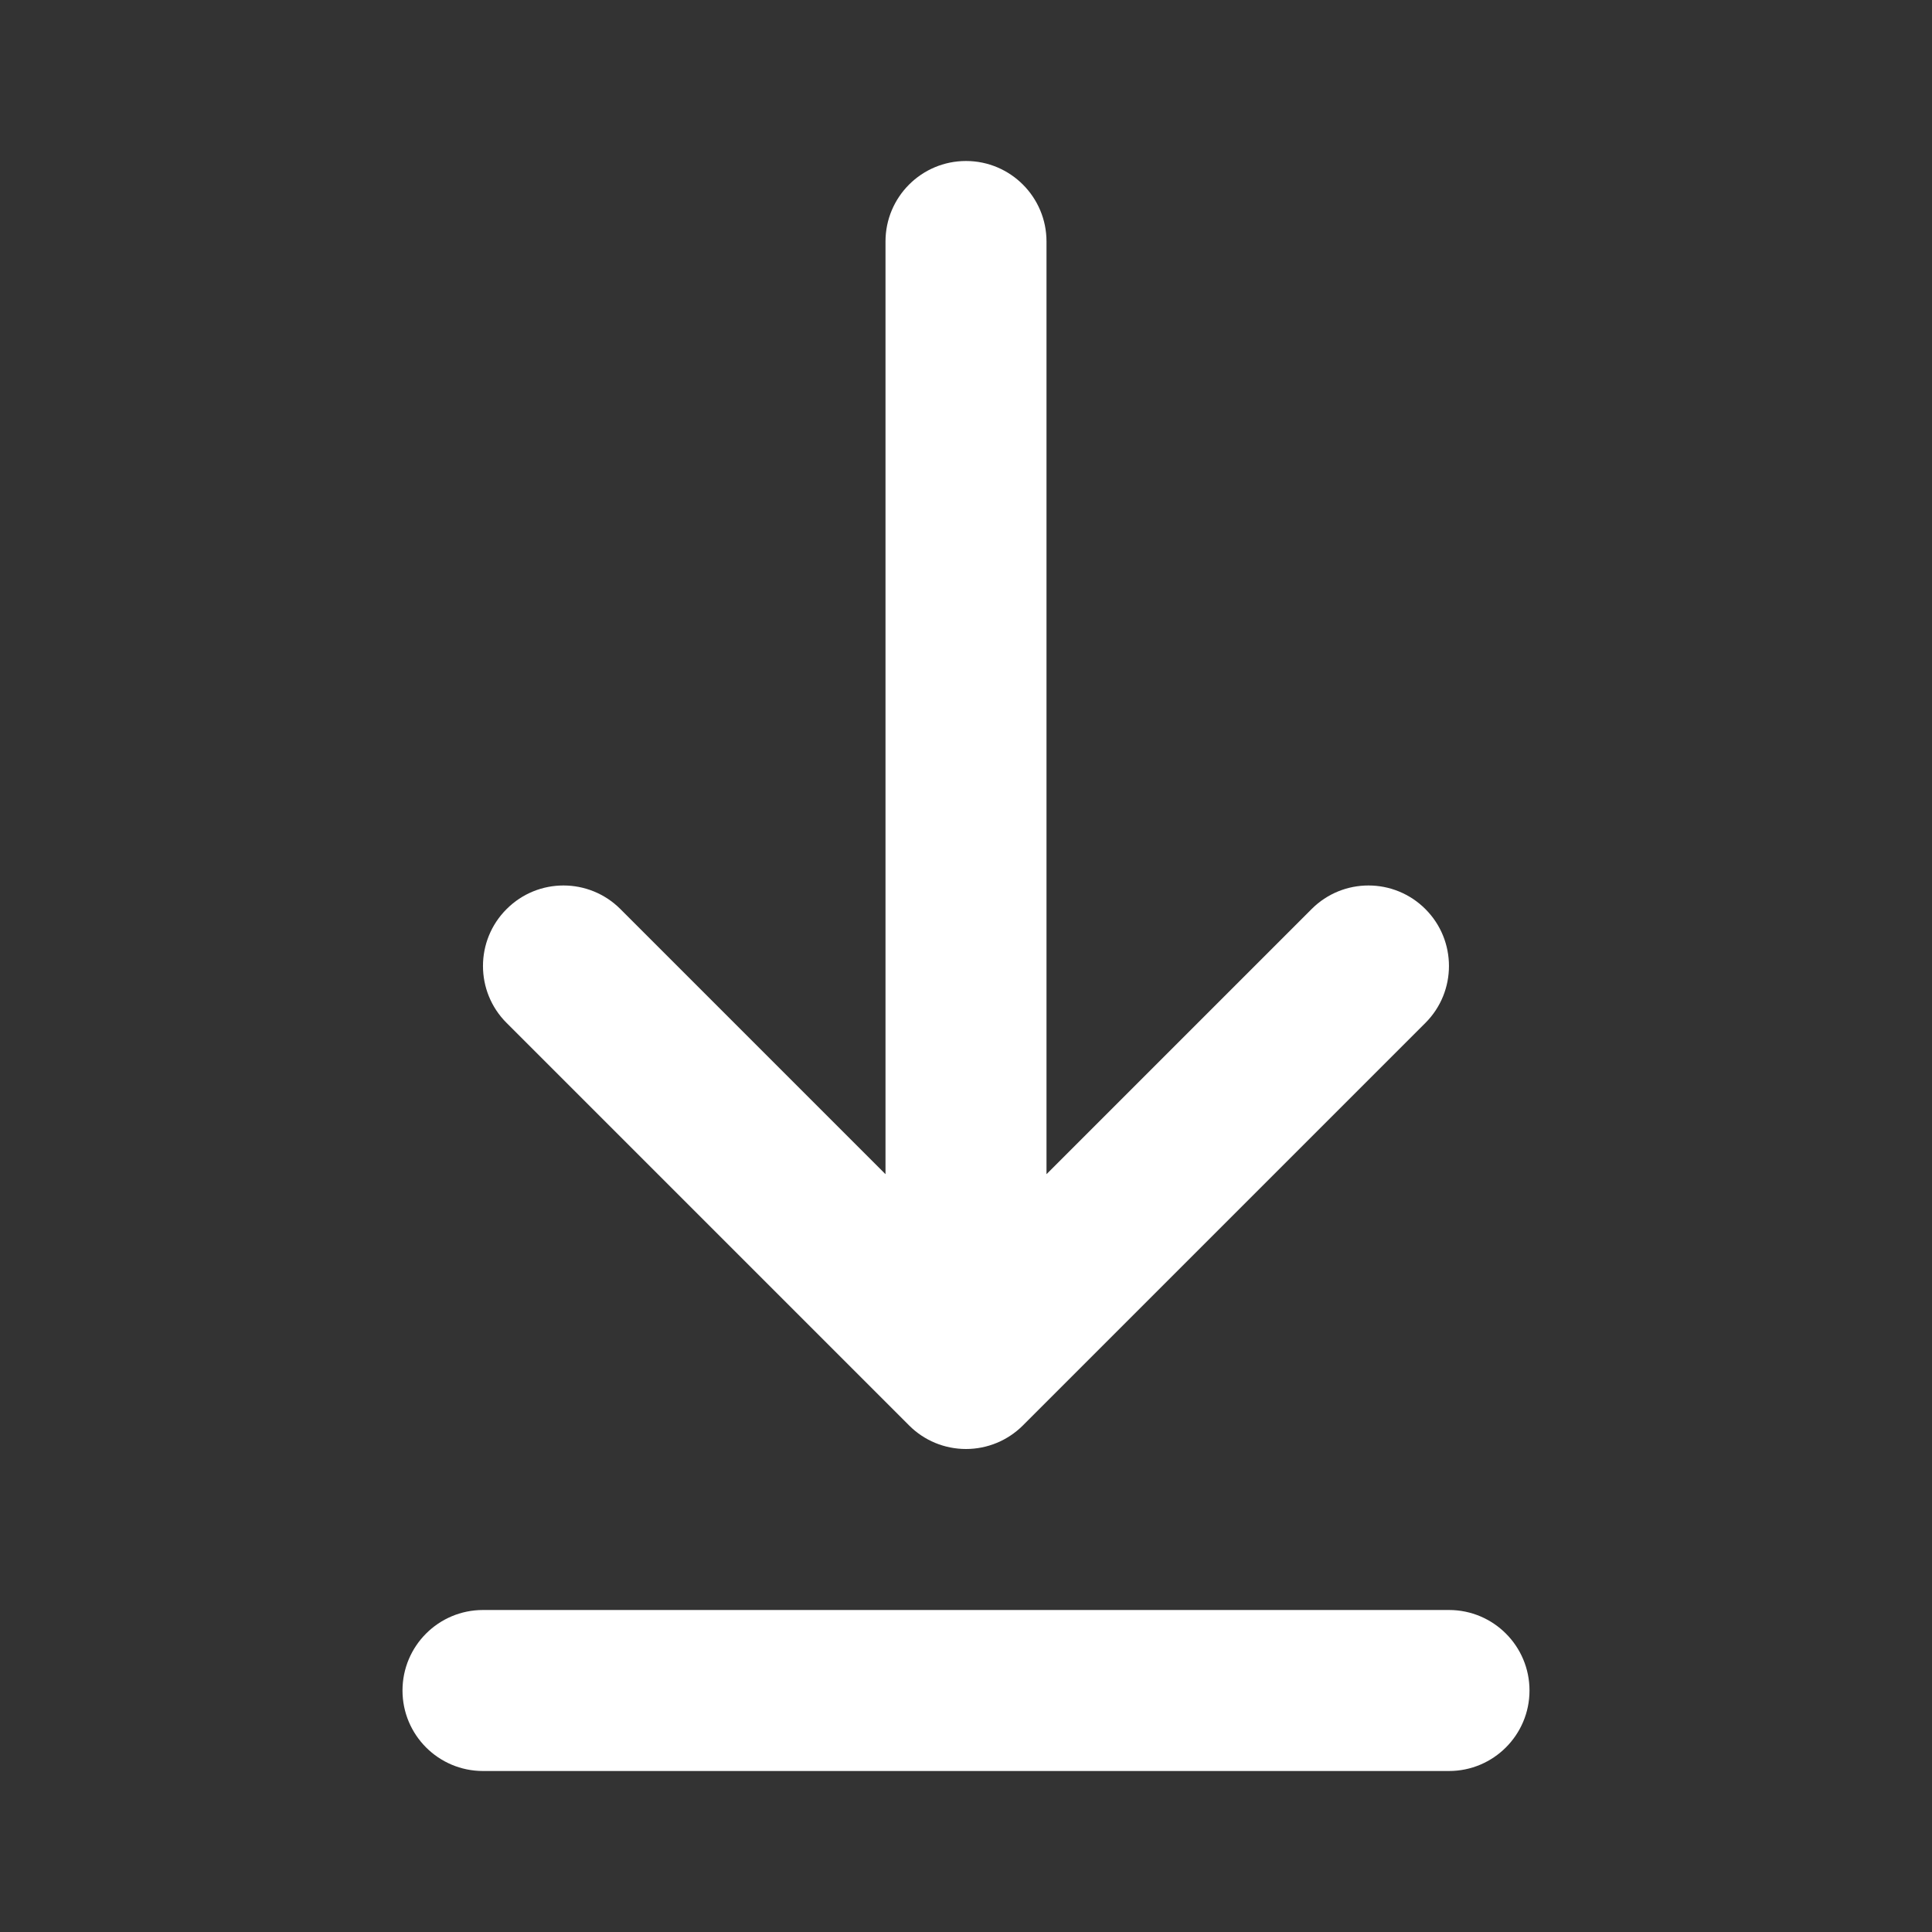 <svg width="24" height="24" viewBox="0 0 24 24" fill="none" xmlns="http://www.w3.org/2000/svg">
<rect x="0" y="0" width="24" height="24" fill="#333333" stroke="none"/>
<path d="M6 20C5.447 20 5 20.448 5 21C5 21.552 5.447 22 6 22V20ZM18 22C18.552 22 19 21.552 19 21C19 20.448 18.552 20 18 20V22ZM13 3C13 2.448 12.552 2 12 2C11.447 2 11 2.448 11 3L13 3ZM12 17L11.293 17.707C11.48 17.895 11.734 18 12 18C12.265 18 12.519 17.895 12.707 17.707L12 17ZM17.707 12.707C18.097 12.317 18.097 11.683 17.707 11.293C17.316 10.902 16.683 10.902 16.293 11.293L17.707 12.707ZM7.707 11.293C7.316 10.902 6.683 10.902 6.293 11.293C5.902 11.683 5.902 12.317 6.293 12.707L7.707 11.293ZM6 22H18V20H6V22ZM11 3L11 17H13L13 3L11 3ZM16.293 11.293L11.293 16.293L12.707 17.707L17.707 12.707L16.293 11.293ZM12.707 16.293L7.707 11.293L6.293 12.707L11.293 17.707L12.707 16.293Z" fill="white"/>
</svg>
